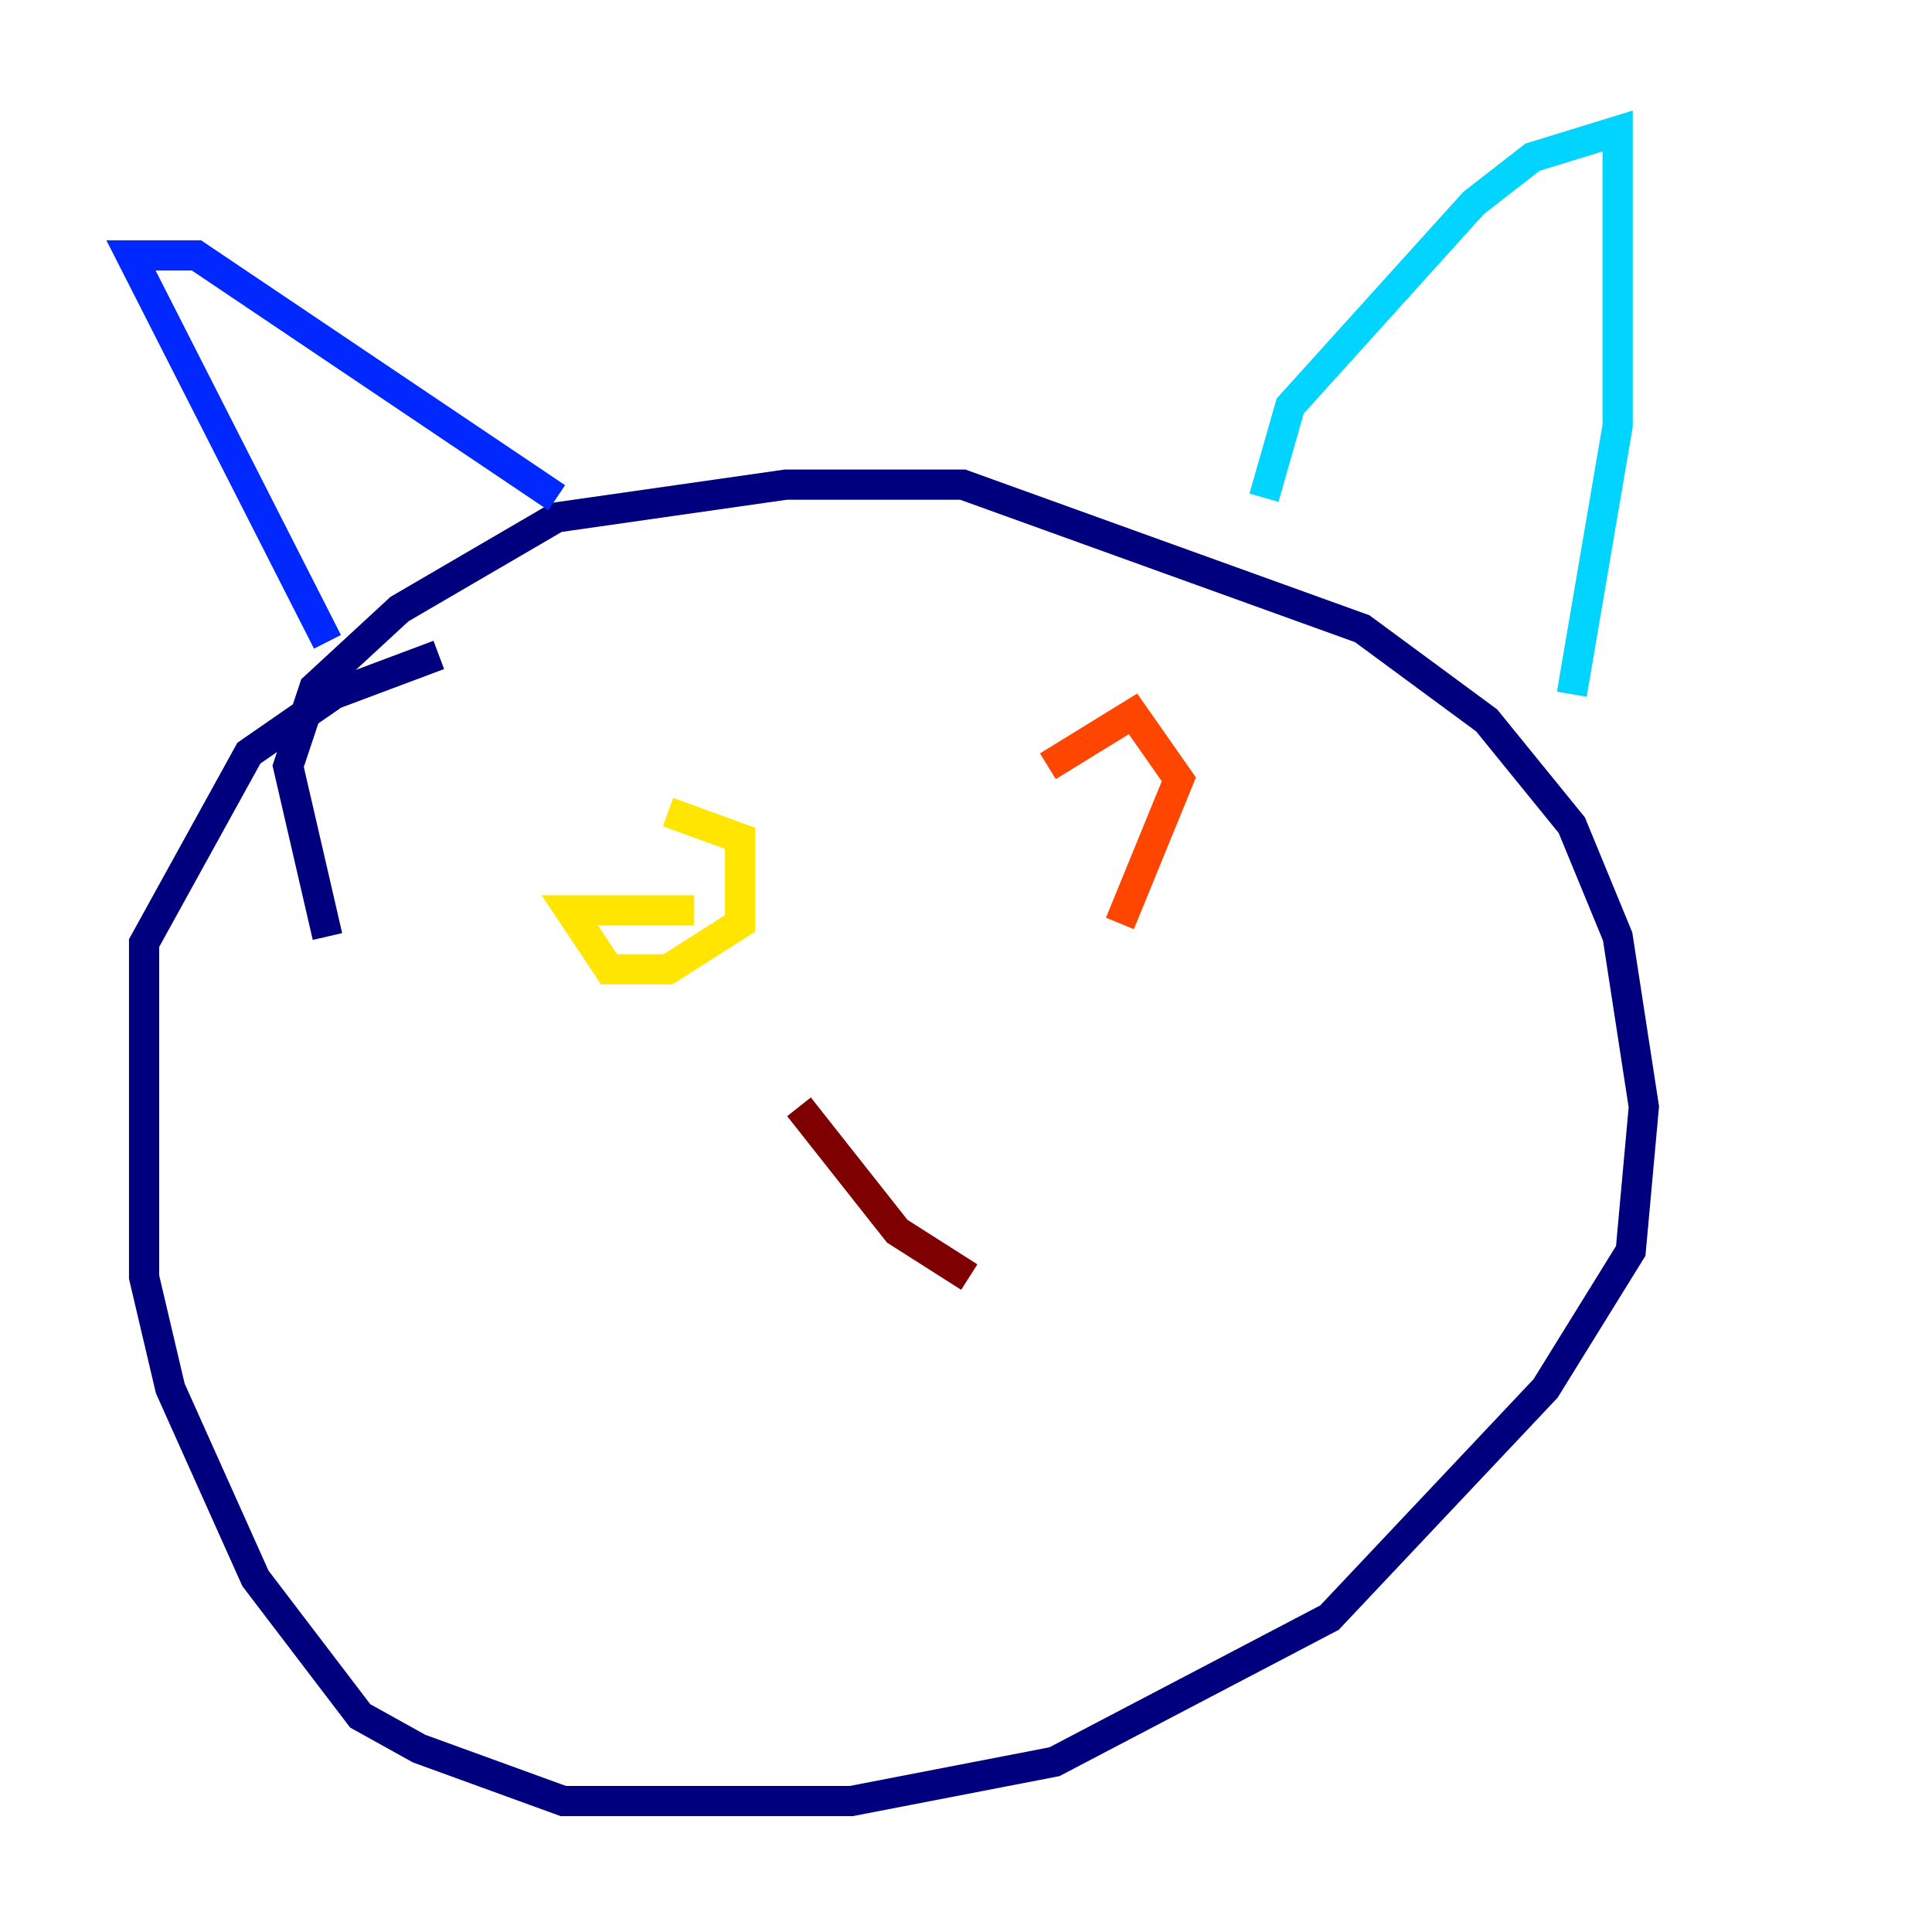 <?xml version="1.0" encoding="utf-8" ?>
<svg baseProfile="tiny" height="128" version="1.2" viewBox="0,0,128,128" width="128" xmlns="http://www.w3.org/2000/svg" xmlns:ev="http://www.w3.org/2001/xml-events" xmlns:xlink="http://www.w3.org/1999/xlink"><defs /><polyline fill="none" points="21.695,62.047 19.091,50.766 20.827,45.559 26.468,40.352 36.881,34.278 52.068,32.108 63.783,32.108 90.251,41.654 98.495,47.729 104.136,54.671 107.173,62.047 108.909,73.329 108.041,82.875 102.4,91.986 88.081,107.173 69.858,116.719 56.407,119.322 37.315,119.322 27.77,115.851 23.864,113.681 16.922,104.57 11.281,91.986 9.546,84.61 9.546,62.481 16.488,49.898 22.129,45.993 29.071,43.39" stroke="#00007f" stroke-width="2" /><polyline fill="none" points="21.695,42.522 8.678,16.922 13.017,16.922 36.881,32.976" stroke="#0028ff" stroke-width="2" /><polyline fill="none" points="83.742,32.976 85.478,26.902 97.627,13.451 101.532,10.414 107.173,8.678 107.173,28.203 104.136,45.993" stroke="#00d4ff" stroke-width="2" /><polyline fill="none" points="34.712,60.312 34.712,60.312" stroke="#7cff79" stroke-width="2" /><polyline fill="none" points="44.258,53.803 49.031,55.539 49.031,61.18 44.258,64.217 40.352,64.217 37.749,60.312 45.993,60.312" stroke="#ffe500" stroke-width="2" /><polyline fill="none" points="69.424,50.766 75.064,47.295 78.102,51.634 74.197,61.18" stroke="#ff4600" stroke-width="2" /><polyline fill="none" points="52.936,73.329 59.444,81.573 64.217,84.61" stroke="#7f0000" stroke-width="2" /></svg>